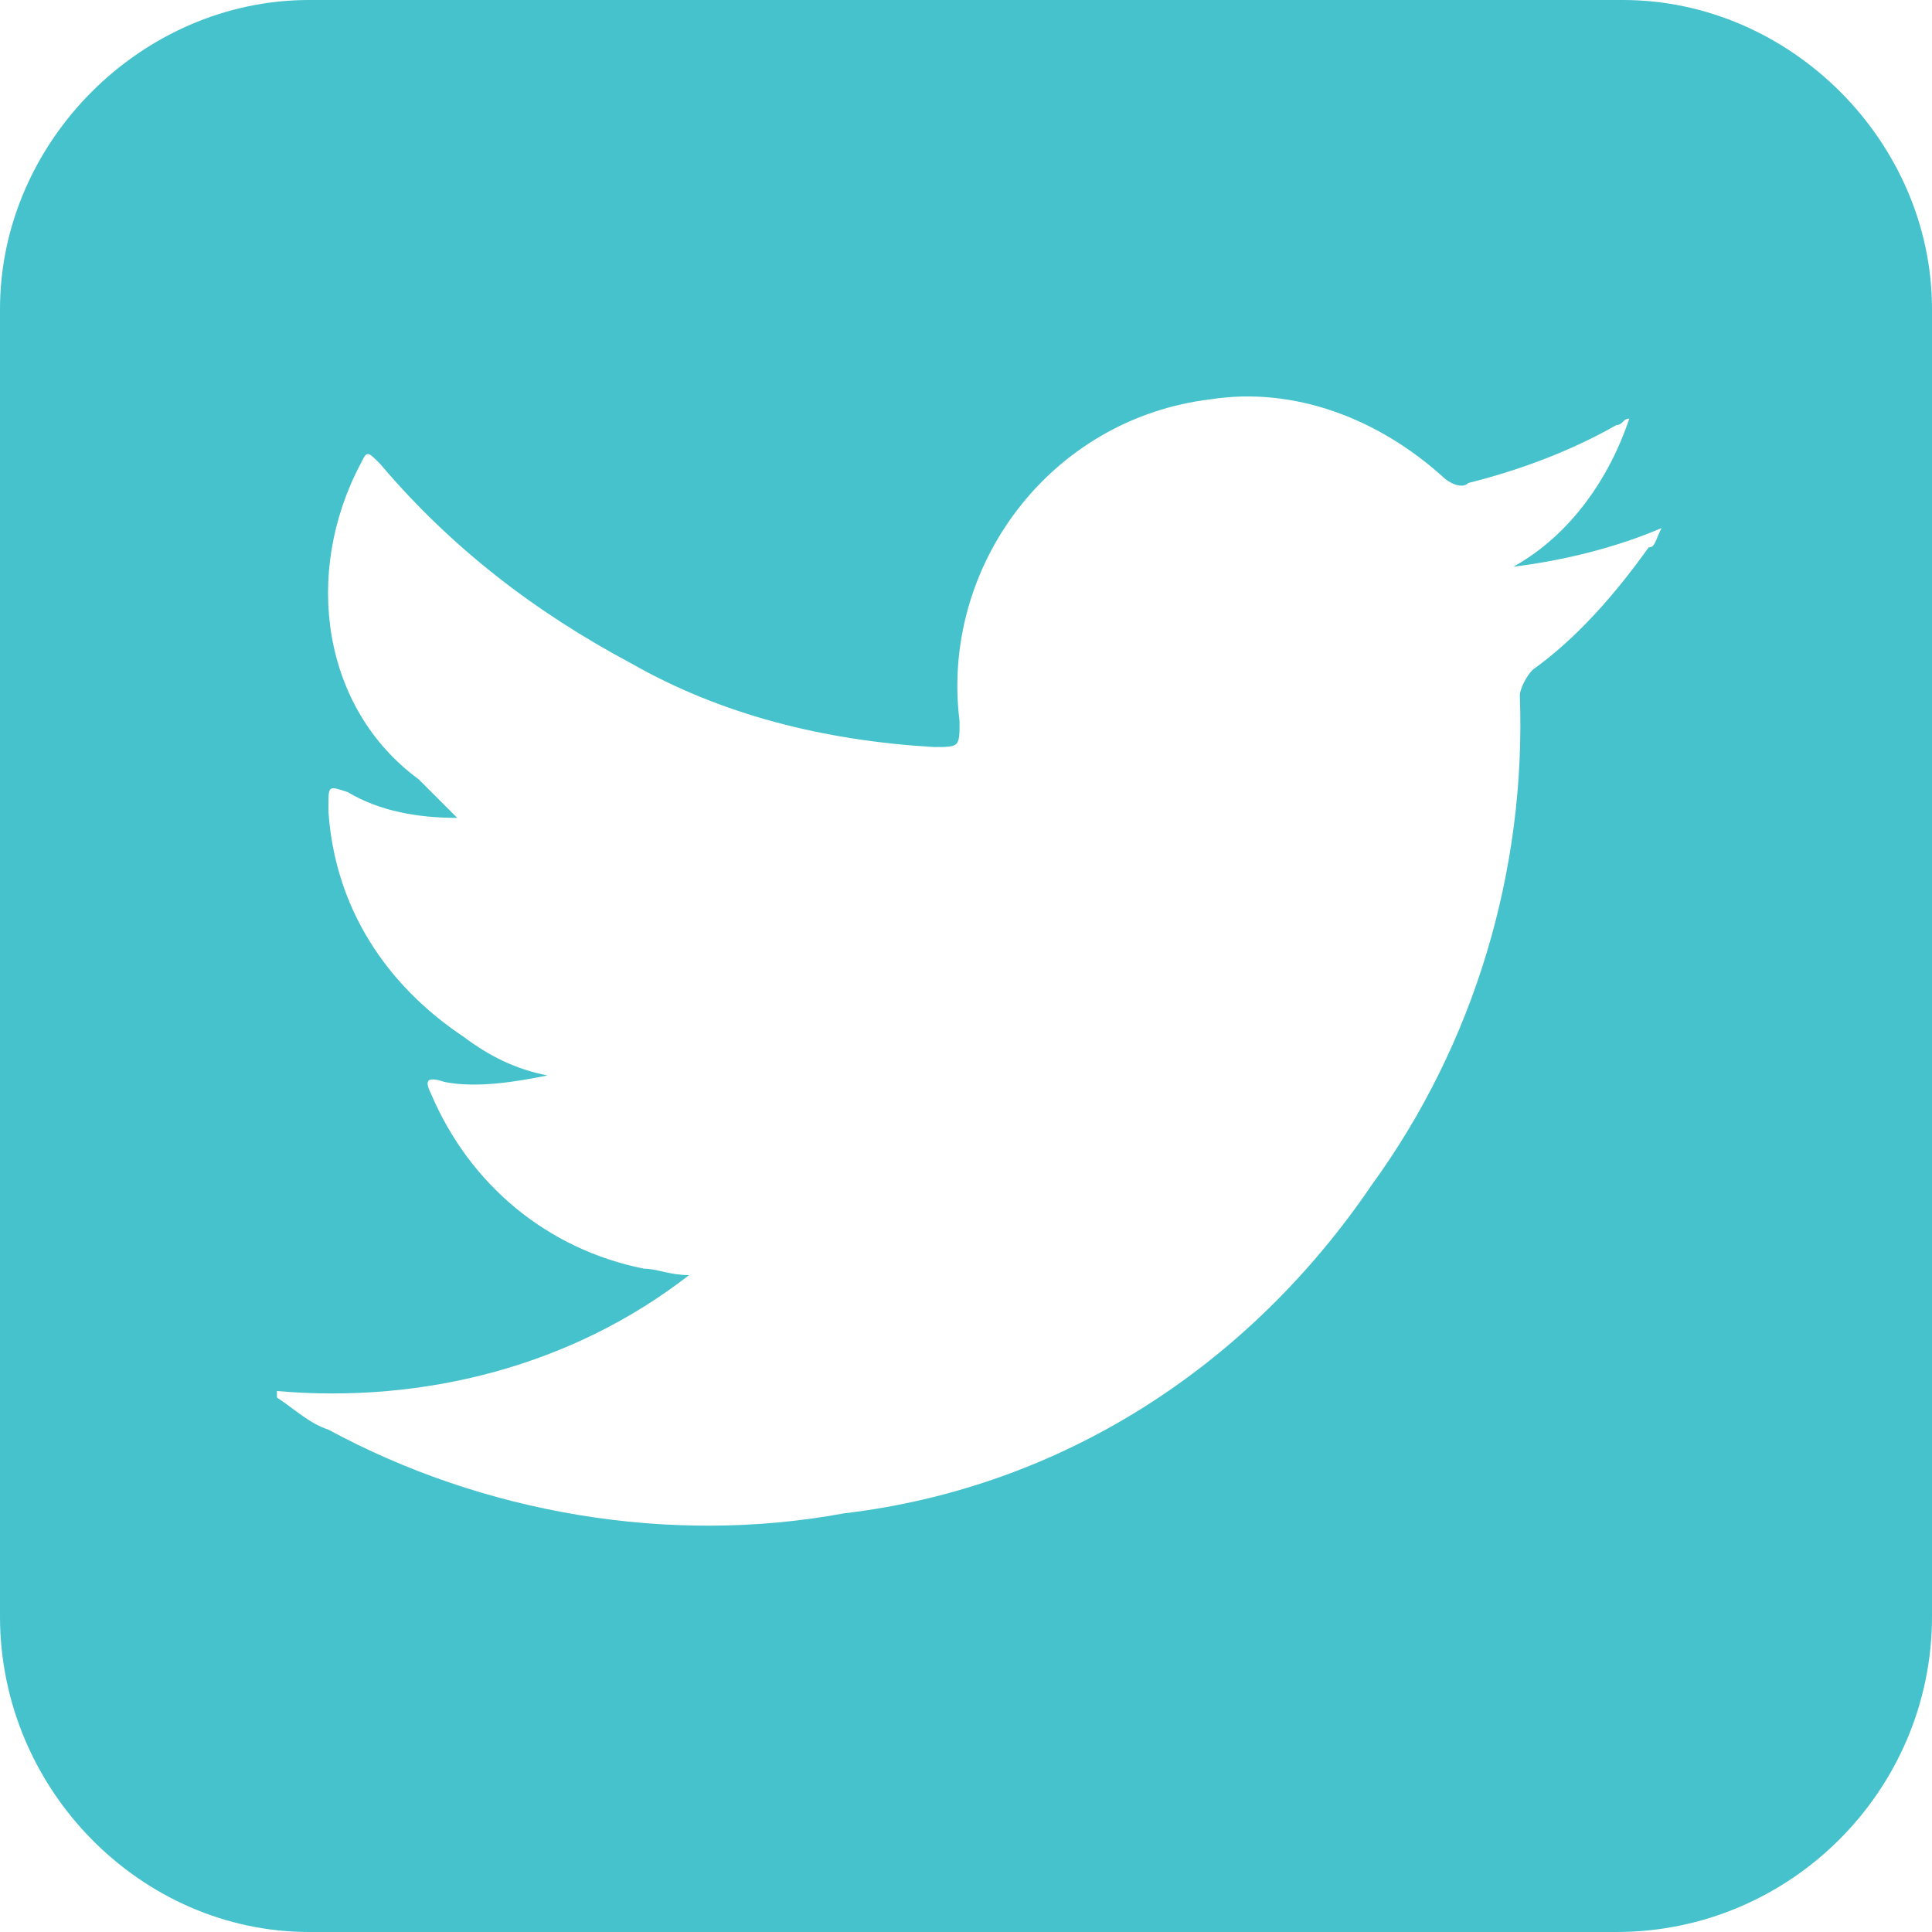 <?xml version="1.0" encoding="utf-8"?>
<!-- Generator: Adobe Illustrator 26.0.3, SVG Export Plug-In . SVG Version: 6.00 Build 0)  -->
<svg version="1.1" id="Layer_1" xmlns="http://www.w3.org/2000/svg" xmlns:xlink="http://www.w3.org/1999/xlink" x="0px" y="0px"
	 viewBox="0 0 30 30" style="enable-background:new 0 0 30 30;" xml:space="preserve">
<style type="text/css">
	.st0{fill:#45C2CC;}
</style>
<path class="st0" d="M25.2,0H4.8C2.2,0,0,2.2,0,4.8v20.3C0,27.8,2.2,30,4.8,30h20.3c2.7,0,4.9-2.2,4.9-4.9V4.8C30,2.2,27.8,0,25.2,0
	z M25.6,8.5c-0.5,0.7-1.1,1.4-1.8,1.9c-0.1,0.1-0.2,0.3-0.2,0.4c0.1,2.7-0.7,5.4-2.3,7.6c-1.9,2.8-4.8,4.7-8.2,5.1
	c-2.7,0.5-5.6,0-8-1.3c-0.3-0.1-0.5-0.3-0.8-0.5l0-0.1c2.3,0.2,4.6-0.4,6.4-1.8c-0.3,0-0.5-0.1-0.7-0.1c-1.5-0.3-2.7-1.3-3.3-2.7
	c-0.1-0.2-0.1-0.3,0.2-0.2c0.5,0.1,1.1,0,1.6-0.1c-0.5-0.1-0.9-0.3-1.3-0.6c-1.2-0.8-2-2-2.1-3.5v-0.1c0-0.3,0-0.3,0.3-0.2
	c0.5,0.3,1.1,0.4,1.7,0.4c-0.2-0.2-0.4-0.4-0.6-0.6C5,11,4.7,8.9,5.6,7.2C5.7,7,5.7,7,5.9,7.2c1.1,1.3,2.4,2.3,3.9,3.1
	c1.4,0.8,3,1.2,4.7,1.3c0.4,0,0.4,0,0.4-0.4c-0.3-2.4,1.4-4.7,3.9-5c1.3-0.2,2.6,0.3,3.6,1.2c0.1,0.1,0.3,0.2,0.4,0.1
	c0.8-0.2,1.6-0.5,2.3-0.9c0.1,0,0.1-0.1,0.2-0.1c-0.3,0.9-0.9,1.8-1.8,2.3c0.8-0.1,1.6-0.3,2.3-0.6C25.7,8.4,25.7,8.5,25.6,8.5z"/>
</svg>
